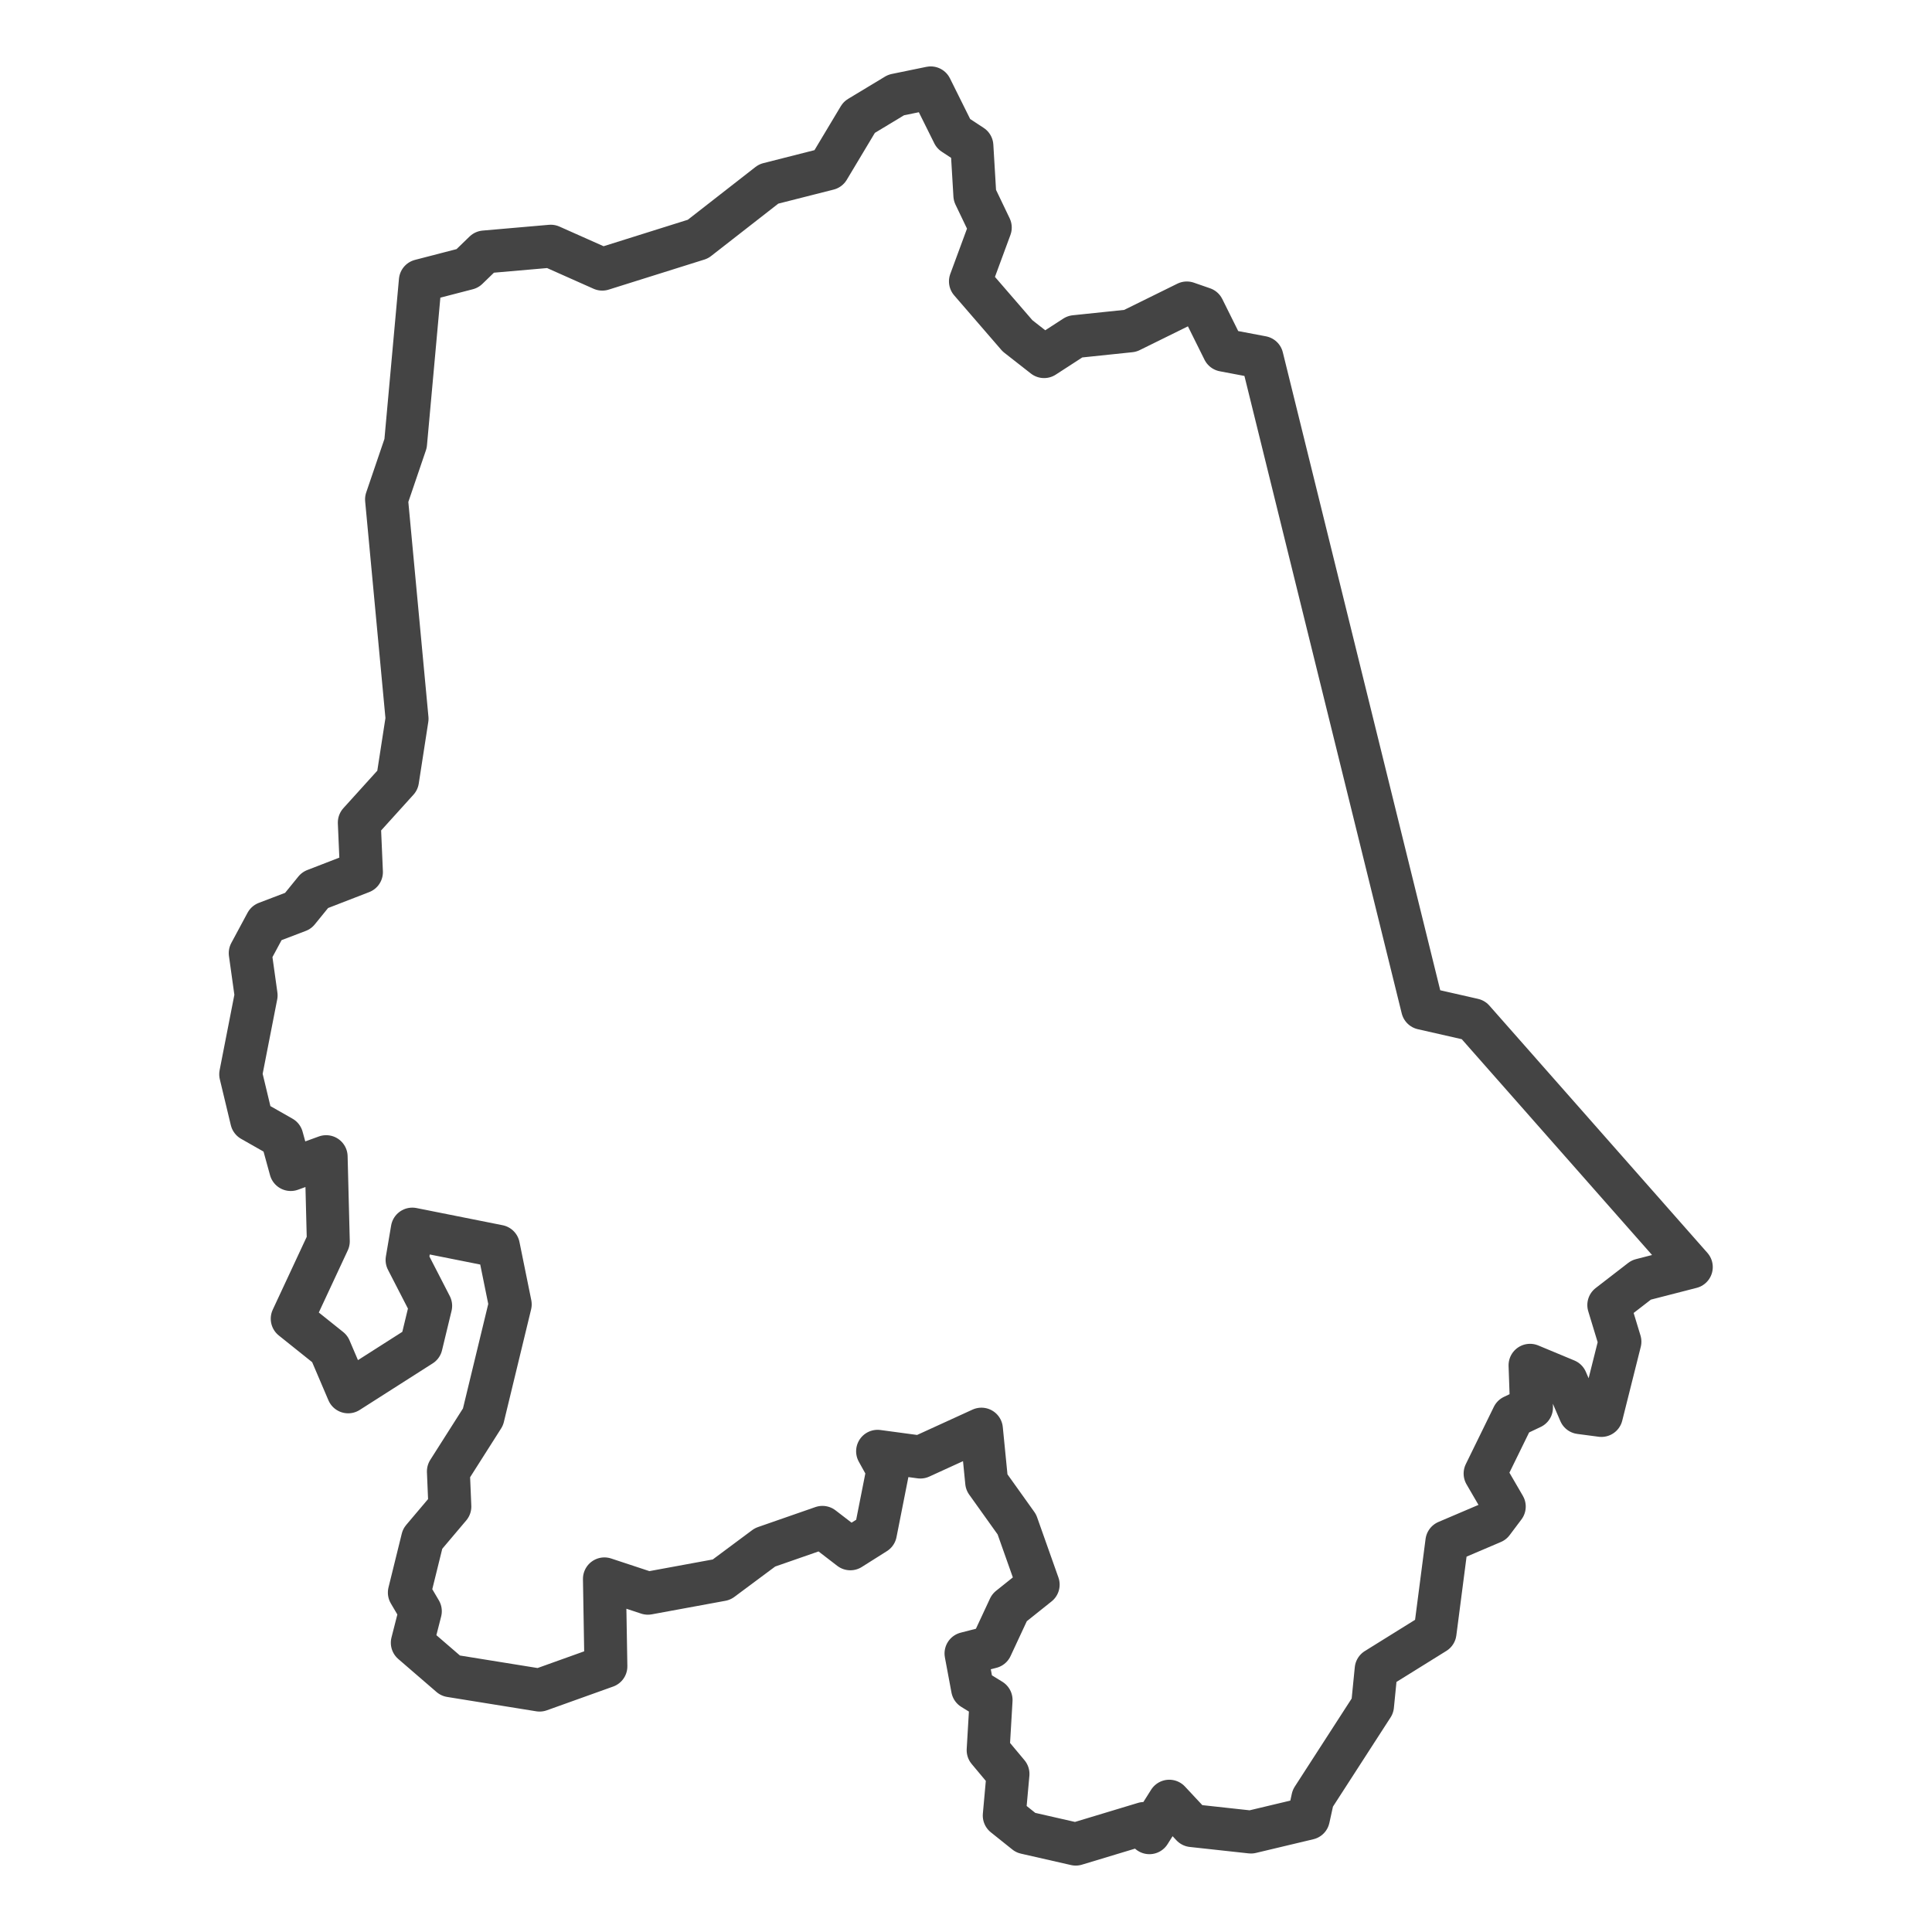 <?xml version='1.0' encoding='UTF-8' ?>
<svg xmlns='http://www.w3.org/2000/svg' xmlns:xlink='http://www.w3.org/1999/xlink' class='svglite' width='144.00pt' height='144.00pt' viewBox='0 0 144.00 144.00'>
<defs>
  <style type='text/css'><![CDATA[
    .svglite line, .svglite polyline, .svglite polygon, .svglite path, .svglite rect, .svglite circle {
      fill: none;
      stroke: #000000;
      stroke-linecap: round;
      stroke-linejoin: round;
      stroke-miterlimit: 10.00;
    }
    .svglite text {
      white-space: pre;
    }
  ]]></style>
</defs>
<rect width='100%' height='100%' style='stroke: none; fill: #FFFFFF;'/>
<defs>
  <clipPath id='cpMC4wMHwxNDQuMDB8MC4wMHwxNDQuMDA='>
    <rect x='0.00' y='0.00' width='144.00' height='144.00' />
  </clipPath>
</defs>
<g clip-path='url(#cpMC4wMHwxNDQuMDB8MC4wMHwxNDQuMDA=)'>
</g>
<defs>
  <clipPath id='cpMTIuNTN8MTMxLjQ3fDAuMDB8MTQ0LjAw'>
    <rect x='12.53' y='0.00' width='118.93' height='144.00' />
  </clipPath>
</defs>
<g clip-path='url(#cpMTIuNTN8MTMxLjQ3fDAuMDB8MTQ0LjAw)'>
<rect x='12.53' y='0.00' width='118.93' height='144.00' style='stroke-width: 1.07; stroke: #FFFFFF; fill: #FFFFFF;' />
</g>
<g clip-path='url(#cpMC4wMHwxNDQuMDB8MC4wMHwxNDQuMDA=)'>
</g>
<g clip-path='url(#cpMTIuNTN8MTMxLjQ3fDAuMDB8MTQ0LjAw)'>
<path d='M 66.18 109.56 L 65.25 114.26 L 63.38 115.44 L 61.30 113.84 L 57.02 115.33 L 53.78 117.74 L 48.29 118.75 L 45.05 117.68 L 45.16 124.20 L 40.22 125.97 L 33.58 124.90 L 30.73 122.44 L 31.33 120.09 L 30.51 118.70 L 31.50 114.69 L 33.53 112.29 L 33.42 109.67 L 36.00 105.61 L 38.03 97.22 L 37.15 92.89 L 30.73 91.61 L 30.34 93.91 L 32.10 97.33 L 31.39 100.27 L 25.95 103.74 L 24.58 100.53 L 21.78 98.29 L 24.47 92.52 L 24.31 86.21 L 21.67 87.17 L 21.01 84.77 L 18.76 83.49 L 17.94 80.07 L 19.09 74.19 L 18.65 71.04 L 19.86 68.79 L 22.22 67.89 L 23.48 66.34 L 26.94 65.00 L 26.78 61.31 L 29.63 58.16 L 30.34 53.57 L 28.81 37.22 L 30.23 33.05 L 31.33 20.92 L 34.84 20.01 L 36.11 18.78 L 41.05 18.35 L 44.89 20.06 L 52.02 17.82 L 57.29 13.71 L 61.74 12.58 L 64.04 8.74 L 66.79 7.08 L 69.37 6.55 L 71.07 9.97 L 72.44 10.87 L 72.66 14.56 L 73.81 16.96 L 72.33 20.97 L 75.84 25.03 L 77.82 26.58 L 80.12 25.09 L 84.24 24.66 L 88.46 22.58 L 89.67 23.00 L 91.21 26.10 L 94.06 26.64 L 106.03 75.15 L 109.81 76.01 L 126.06 94.44 L 122.33 95.40 L 119.91 97.27 L 120.74 100.00 L 119.36 105.50 L 117.77 105.29 L 116.73 102.88 L 114.04 101.76 L 114.15 104.91 L 112.78 105.56 L 110.69 109.83 L 112.12 112.29 L 111.24 113.46 L 107.84 114.91 L 106.96 121.69 L 102.57 124.42 L 102.30 127.14 L 97.85 134.03 L 97.52 135.53 L 93.24 136.55 L 88.85 136.07 L 87.15 134.25 L 85.67 136.60 L 85.28 135.91 L 80.18 137.45 L 76.45 136.60 L 74.85 135.32 L 75.13 132.22 L 73.65 130.45 L 73.87 126.71 L 72.49 125.86 L 72.00 123.24 L 73.87 122.76 L 75.24 119.82 L 77.38 118.11 L 75.79 113.62 L 73.54 110.47 L 73.15 106.52 L 68.60 108.60 L 65.41 108.17 L 66.18 109.56 Z' style='fill-rule: evenodd; stroke-width: 3.20; stroke: #444444; stroke-linecap: butt;' />
</g>
<g clip-path='url(#cpMC4wMHwxNDQuMDB8MC4wMHwxNDQuMDA=)'>
<polyline points='12.53,134.58 12.53,134.58 ' style='stroke-width: 1.07; stroke: #333333; stroke-linecap: butt;' />
<polyline points='12.53,114.32 12.53,114.32 ' style='stroke-width: 1.07; stroke: #333333; stroke-linecap: butt;' />
<polyline points='12.53,94.05 12.53,94.05 ' style='stroke-width: 1.07; stroke: #333333; stroke-linecap: butt;' />
<polyline points='12.53,73.79 12.53,73.79 ' style='stroke-width: 1.07; stroke: #333333; stroke-linecap: butt;' />
<polyline points='12.53,53.52 12.53,53.52 ' style='stroke-width: 1.07; stroke: #333333; stroke-linecap: butt;' />
<polyline points='12.53,33.26 12.53,33.26 ' style='stroke-width: 1.07; stroke: #333333; stroke-linecap: butt;' />
<polyline points='12.53,13.00 12.53,13.00 ' style='stroke-width: 1.07; stroke: #333333; stroke-linecap: butt;' />
<polyline points='13.44,144.00 13.44,144.00 ' style='stroke-width: 1.07; stroke: #333333; stroke-linecap: butt;' />
<polyline points='33.71,144.00 33.71,144.00 ' style='stroke-width: 1.07; stroke: #333333; stroke-linecap: butt;' />
<polyline points='53.97,144.00 53.97,144.00 ' style='stroke-width: 1.07; stroke: #333333; stroke-linecap: butt;' />
<polyline points='74.23,144.00 74.23,144.00 ' style='stroke-width: 1.07; stroke: #333333; stroke-linecap: butt;' />
<polyline points='94.50,144.00 94.50,144.00 ' style='stroke-width: 1.07; stroke: #333333; stroke-linecap: butt;' />
<polyline points='114.76,144.00 114.76,144.00 ' style='stroke-width: 1.07; stroke: #333333; stroke-linecap: butt;' />
</g>
</svg>
